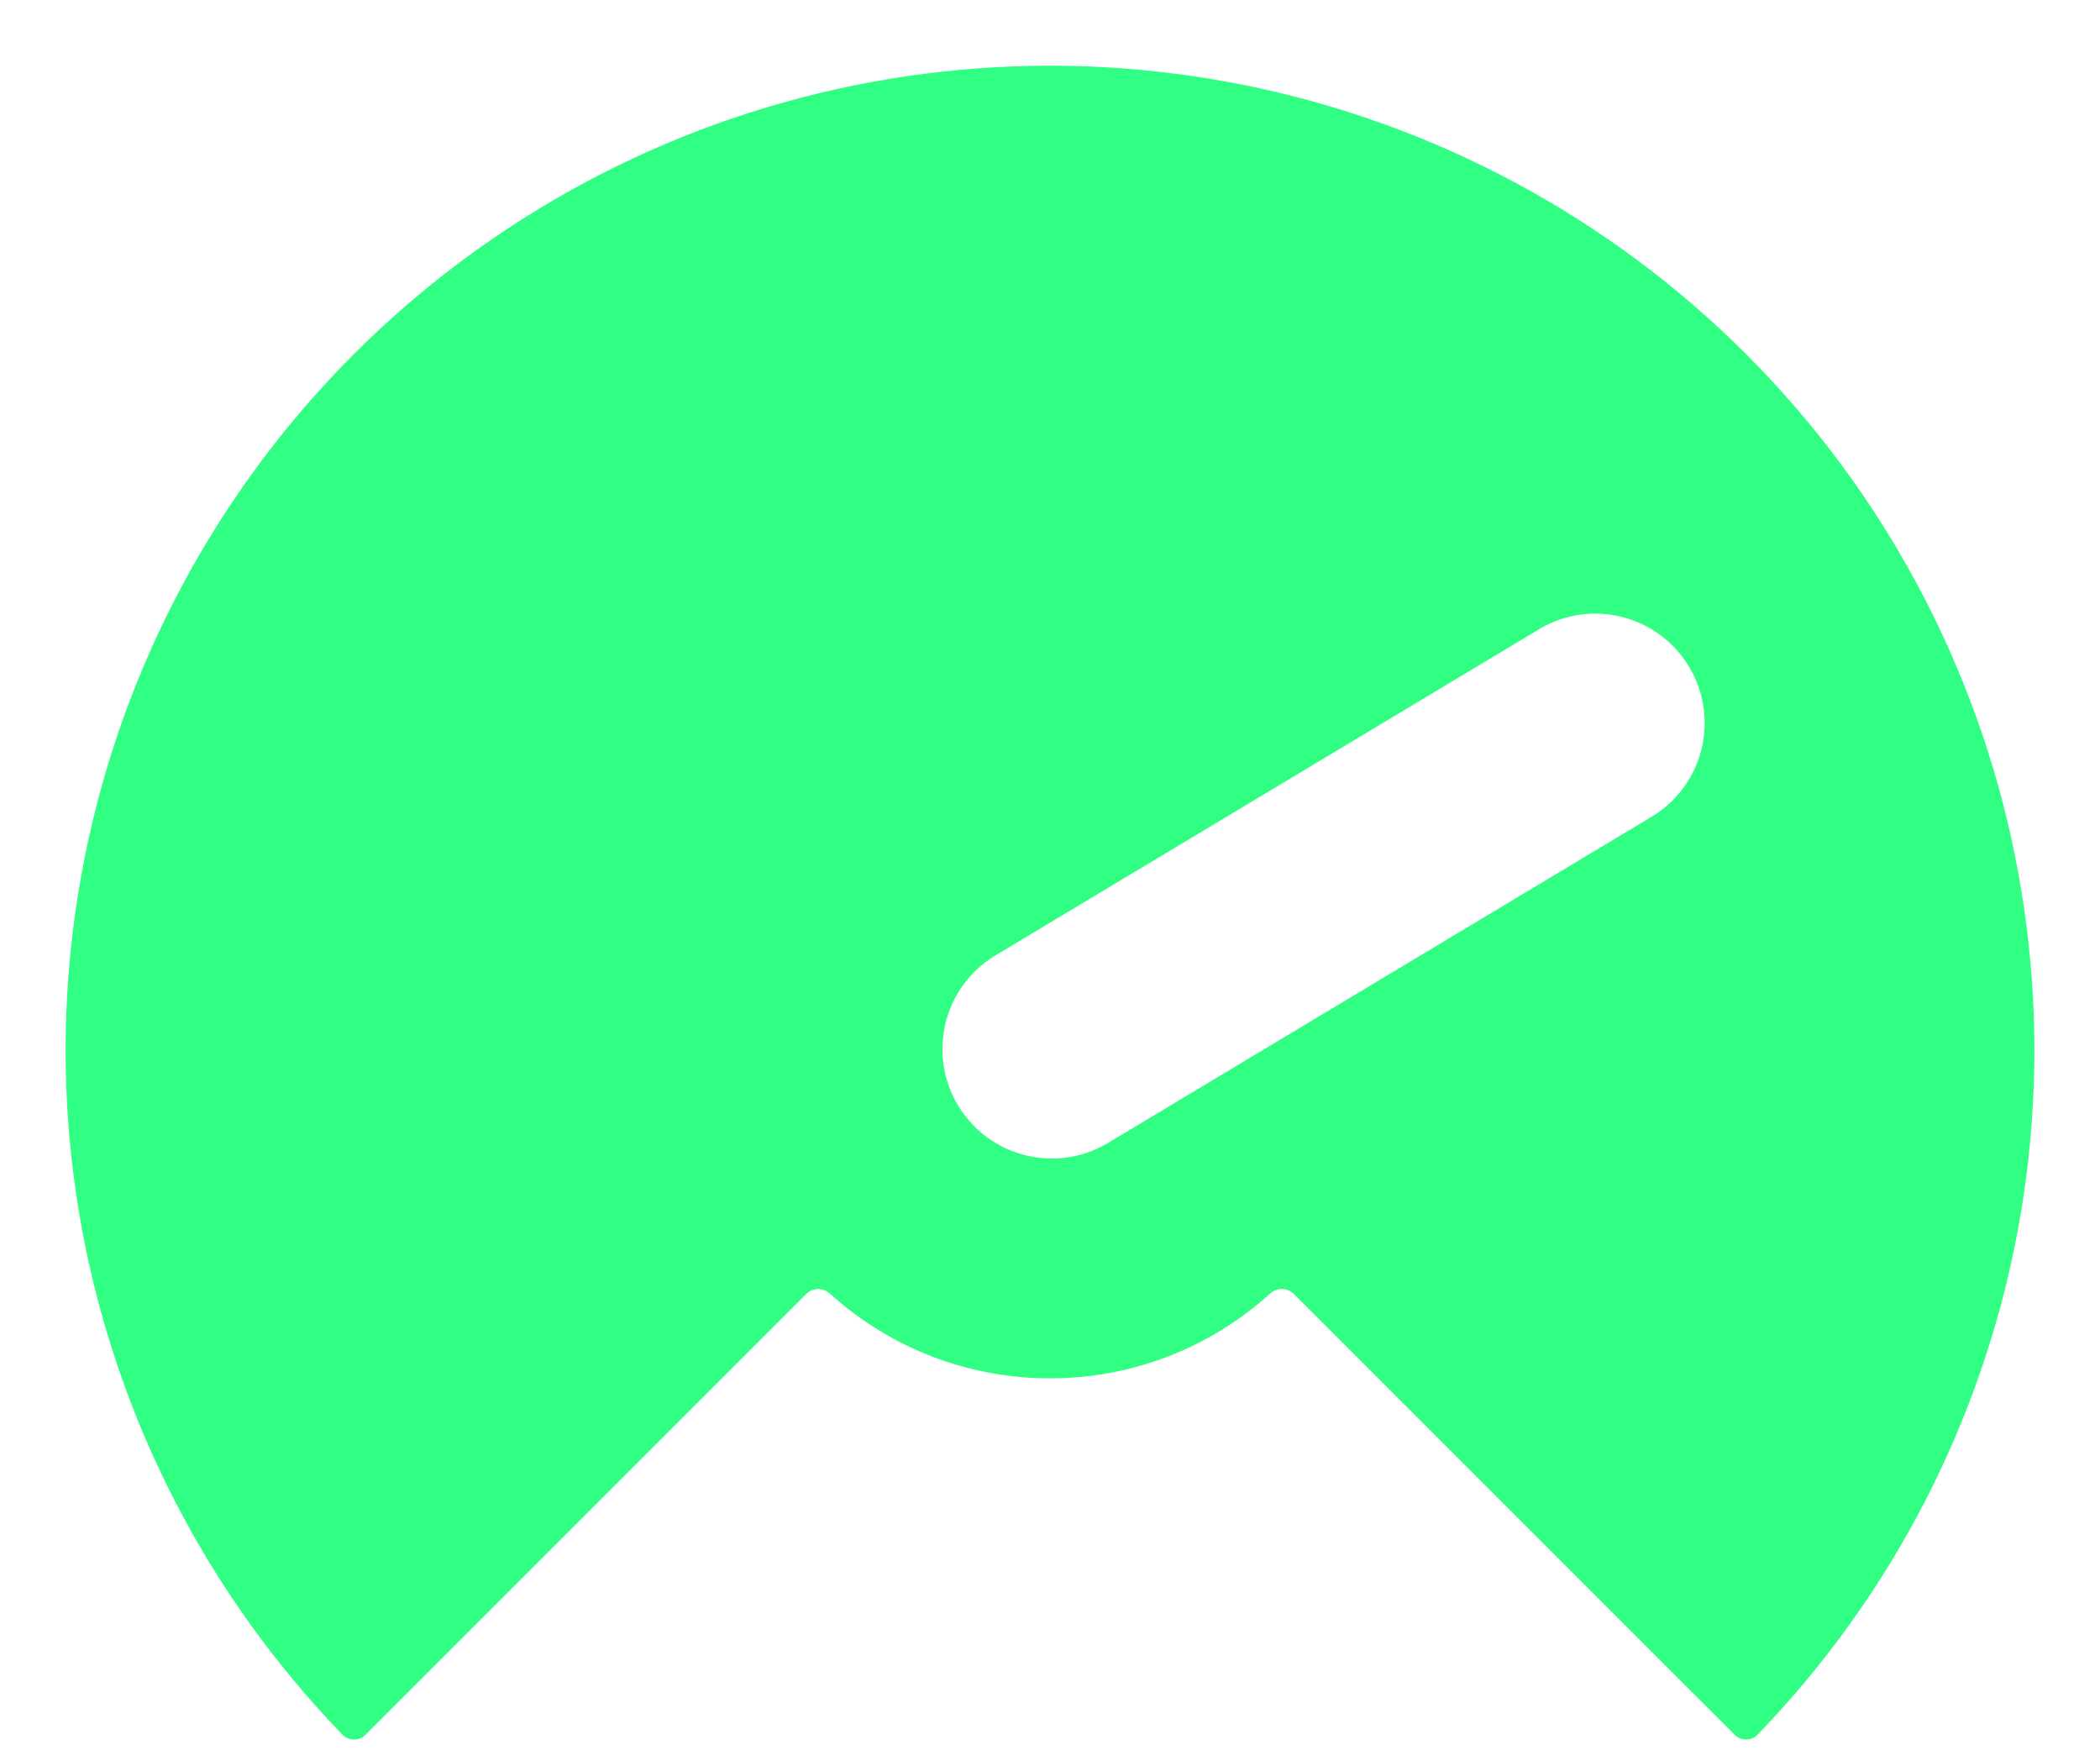 <svg width="24" height="20" viewBox="0 0 24 20" fill="none" xmlns="http://www.w3.org/2000/svg">
<path fill-rule="evenodd" clip-rule="evenodd" d="M3.913 19.821C2.377 18.233 1.343 16.228 0.939 14.057C0.536 11.885 0.78 9.642 1.643 7.609C2.505 5.575 3.947 3.84 5.789 2.621C7.631 1.401 9.791 0.751 12 0.751C14.209 0.751 16.369 1.401 18.211 2.621C20.053 3.84 21.495 5.575 22.357 7.609C23.22 9.642 23.464 11.885 23.061 14.057C22.657 16.228 21.623 18.233 20.087 19.821C20.07 19.839 20.05 19.853 20.027 19.863C20.004 19.872 19.98 19.877 19.955 19.877C19.93 19.877 19.906 19.872 19.883 19.863C19.86 19.853 19.84 19.839 19.823 19.821L14.785 14.784C14.749 14.749 14.701 14.729 14.651 14.729C14.601 14.728 14.553 14.747 14.516 14.781C13.827 15.406 12.93 15.751 12 15.75C11.07 15.751 10.173 15.406 9.484 14.781C9.447 14.748 9.399 14.729 9.35 14.729C9.3 14.73 9.252 14.749 9.216 14.784L4.179 19.821C4.162 19.839 4.141 19.853 4.118 19.863C4.095 19.872 4.071 19.877 4.046 19.877C4.022 19.877 3.997 19.872 3.974 19.863C3.952 19.853 3.93 19.839 3.913 19.821ZM18.895 9.321C19.173 9.147 19.371 8.872 19.448 8.553C19.524 8.234 19.472 7.899 19.303 7.618C19.135 7.337 18.862 7.134 18.545 7.052C18.228 6.969 17.891 7.015 17.608 7.179L11.357 10.929C11.08 11.102 10.881 11.378 10.805 11.697C10.729 12.016 10.78 12.351 10.949 12.632C11.118 12.913 11.39 13.116 11.707 13.198C12.024 13.281 12.361 13.235 12.645 13.071L18.895 9.321Z" fill="#30FF83"/>
</svg>
